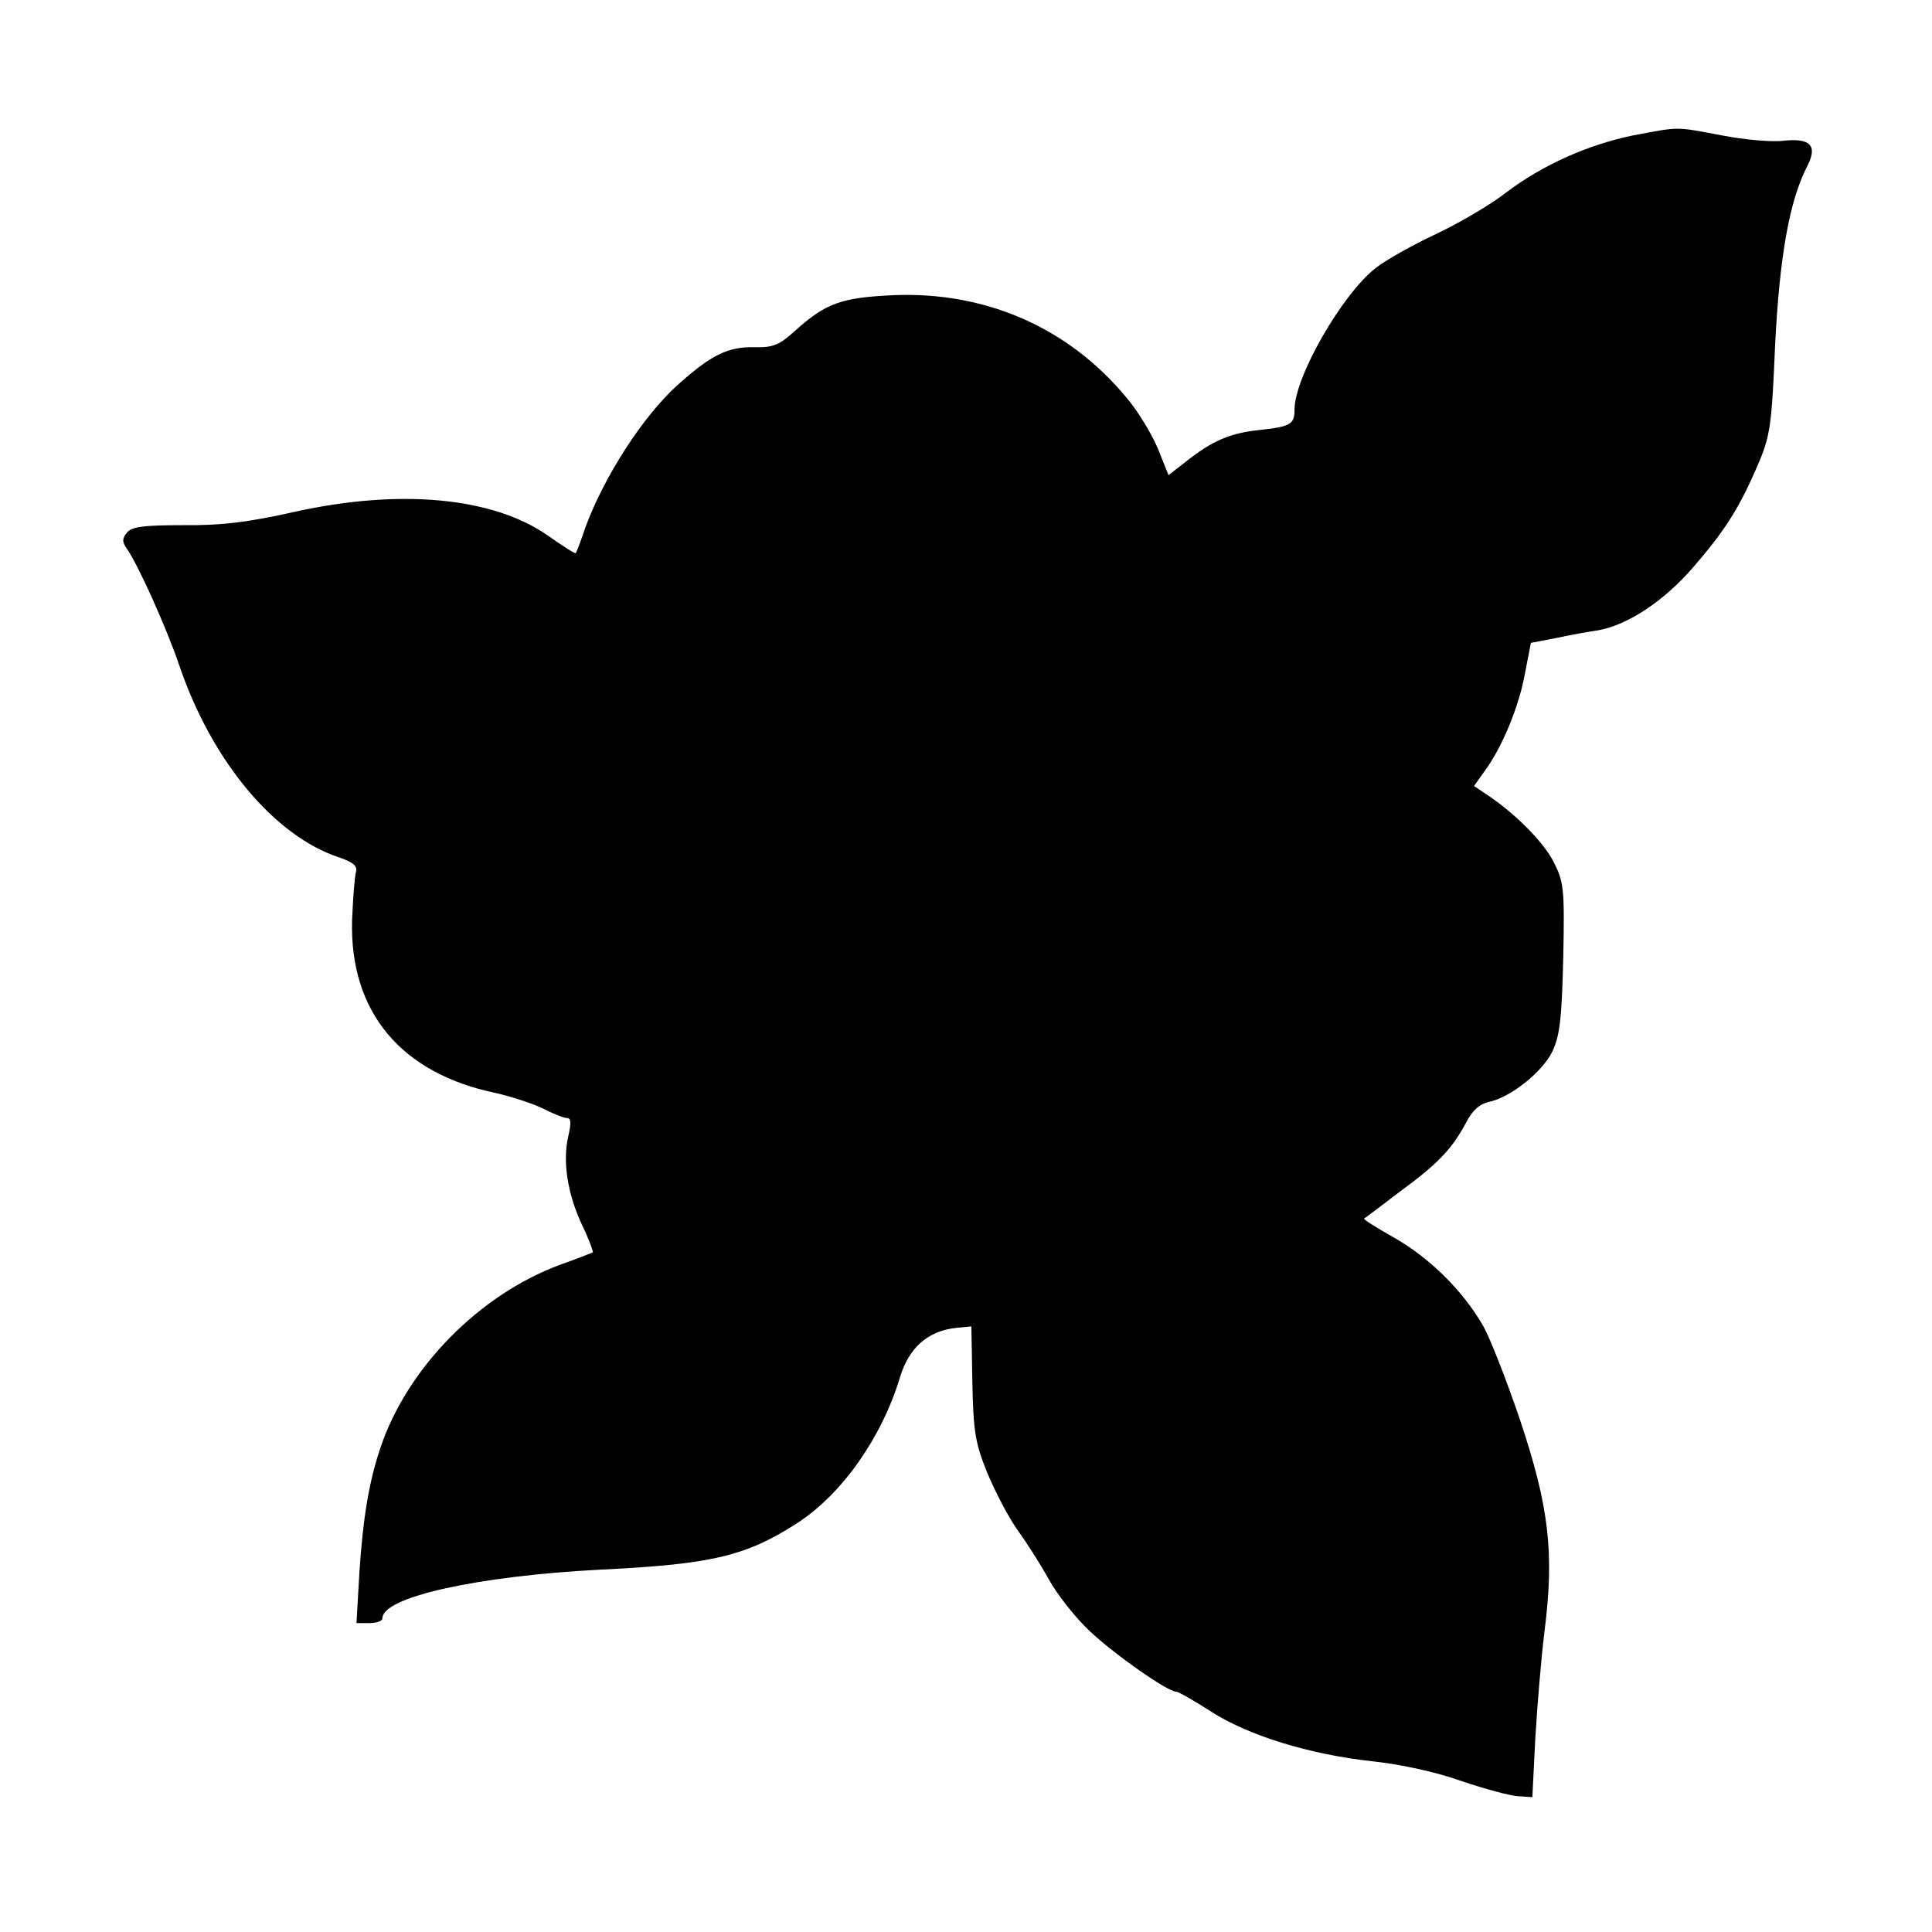 <?xml version="1.0" standalone="no"?>
<!DOCTYPE svg PUBLIC "-//W3C//DTD SVG 20010904//EN"
 "http://www.w3.org/TR/2001/REC-SVG-20010904/DTD/svg10.dtd">
<svg version="1.0" xmlns="http://www.w3.org/2000/svg"
 width="394pt" height="394pt" viewBox="0 0 394 394"
 preserveAspectRatio="xMidYMid meet">
<g transform="translate(0,394) scale(0.1,-0.1)"
fill="#000000" stroke="none">
<path d="M3331 3664 c-92 -19 -185 -60 -260 -117 -32 -25 -97 -63 -144 -85
-47 -22 -102 -53 -122 -69 -68 -53 -165 -222 -165 -288 0 -30 -7 -35 -72 -42
-59 -6 -96 -22 -149 -64 l-36 -28 -22 55 c-13 30 -40 75 -62 101 -119 145
-289 219 -478 211 -105 -5 -137 -16 -200 -73 -32 -29 -45 -34 -82 -33 -55 1
-89 -16 -157 -77 -71 -64 -150 -187 -188 -290 -9 -27 -18 -51 -20 -53 -1 -2
-27 15 -57 36 -112 78 -301 96 -517 48 -93 -21 -151 -28 -227 -27 -79 0 -104
-3 -114 -15 -10 -12 -10 -19 -1 -32 23 -32 82 -163 108 -240 66 -194 194 -348
327 -391 28 -10 36 -17 33 -29 -3 -10 -6 -54 -8 -99 -5 -187 100 -312 293
-352 31 -7 74 -21 95 -31 21 -11 44 -20 50 -20 9 0 9 -10 3 -37 -12 -51 -2
-117 28 -181 14 -29 23 -54 22 -56 -2 -1 -32 -13 -66 -25 -166 -61 -314 -212
-368 -376 -23 -69 -35 -144 -42 -251 l-6 -104 26 0 c15 0 27 4 27 10 0 43 193
86 445 99 228 11 297 28 401 95 91 59 172 174 209 296 18 61 57 96 115 102
l31 3 2 -115 c2 -100 6 -124 31 -185 16 -38 43 -90 61 -115 18 -25 47 -70 64
-101 17 -31 55 -79 84 -106 50 -47 158 -123 176 -123 4 0 36 -18 70 -40 76
-49 201 -88 331 -102 56 -6 130 -22 180 -40 47 -16 99 -30 115 -31 l30 -2 6
120 c4 66 12 165 19 220 20 159 9 252 -50 429 -28 82 -62 170 -77 195 -41 70
-109 137 -180 177 -35 20 -63 37 -61 39 2 1 35 26 73 55 78 57 107 88 135 141
13 25 28 38 47 42 43 9 108 60 129 103 15 32 19 66 22 191 3 142 1 155 -20
196 -21 41 -80 100 -138 138 l-24 16 22 31 c36 49 70 132 82 199 l12 62 52 10
c28 6 67 13 87 16 59 11 132 59 191 127 65 75 94 120 132 208 26 60 29 80 36
245 9 181 29 296 66 367 21 41 6 57 -49 51 -23 -3 -80 2 -126 11 -96 18 -84
18 -180 0z"/>
</g>
</svg>
